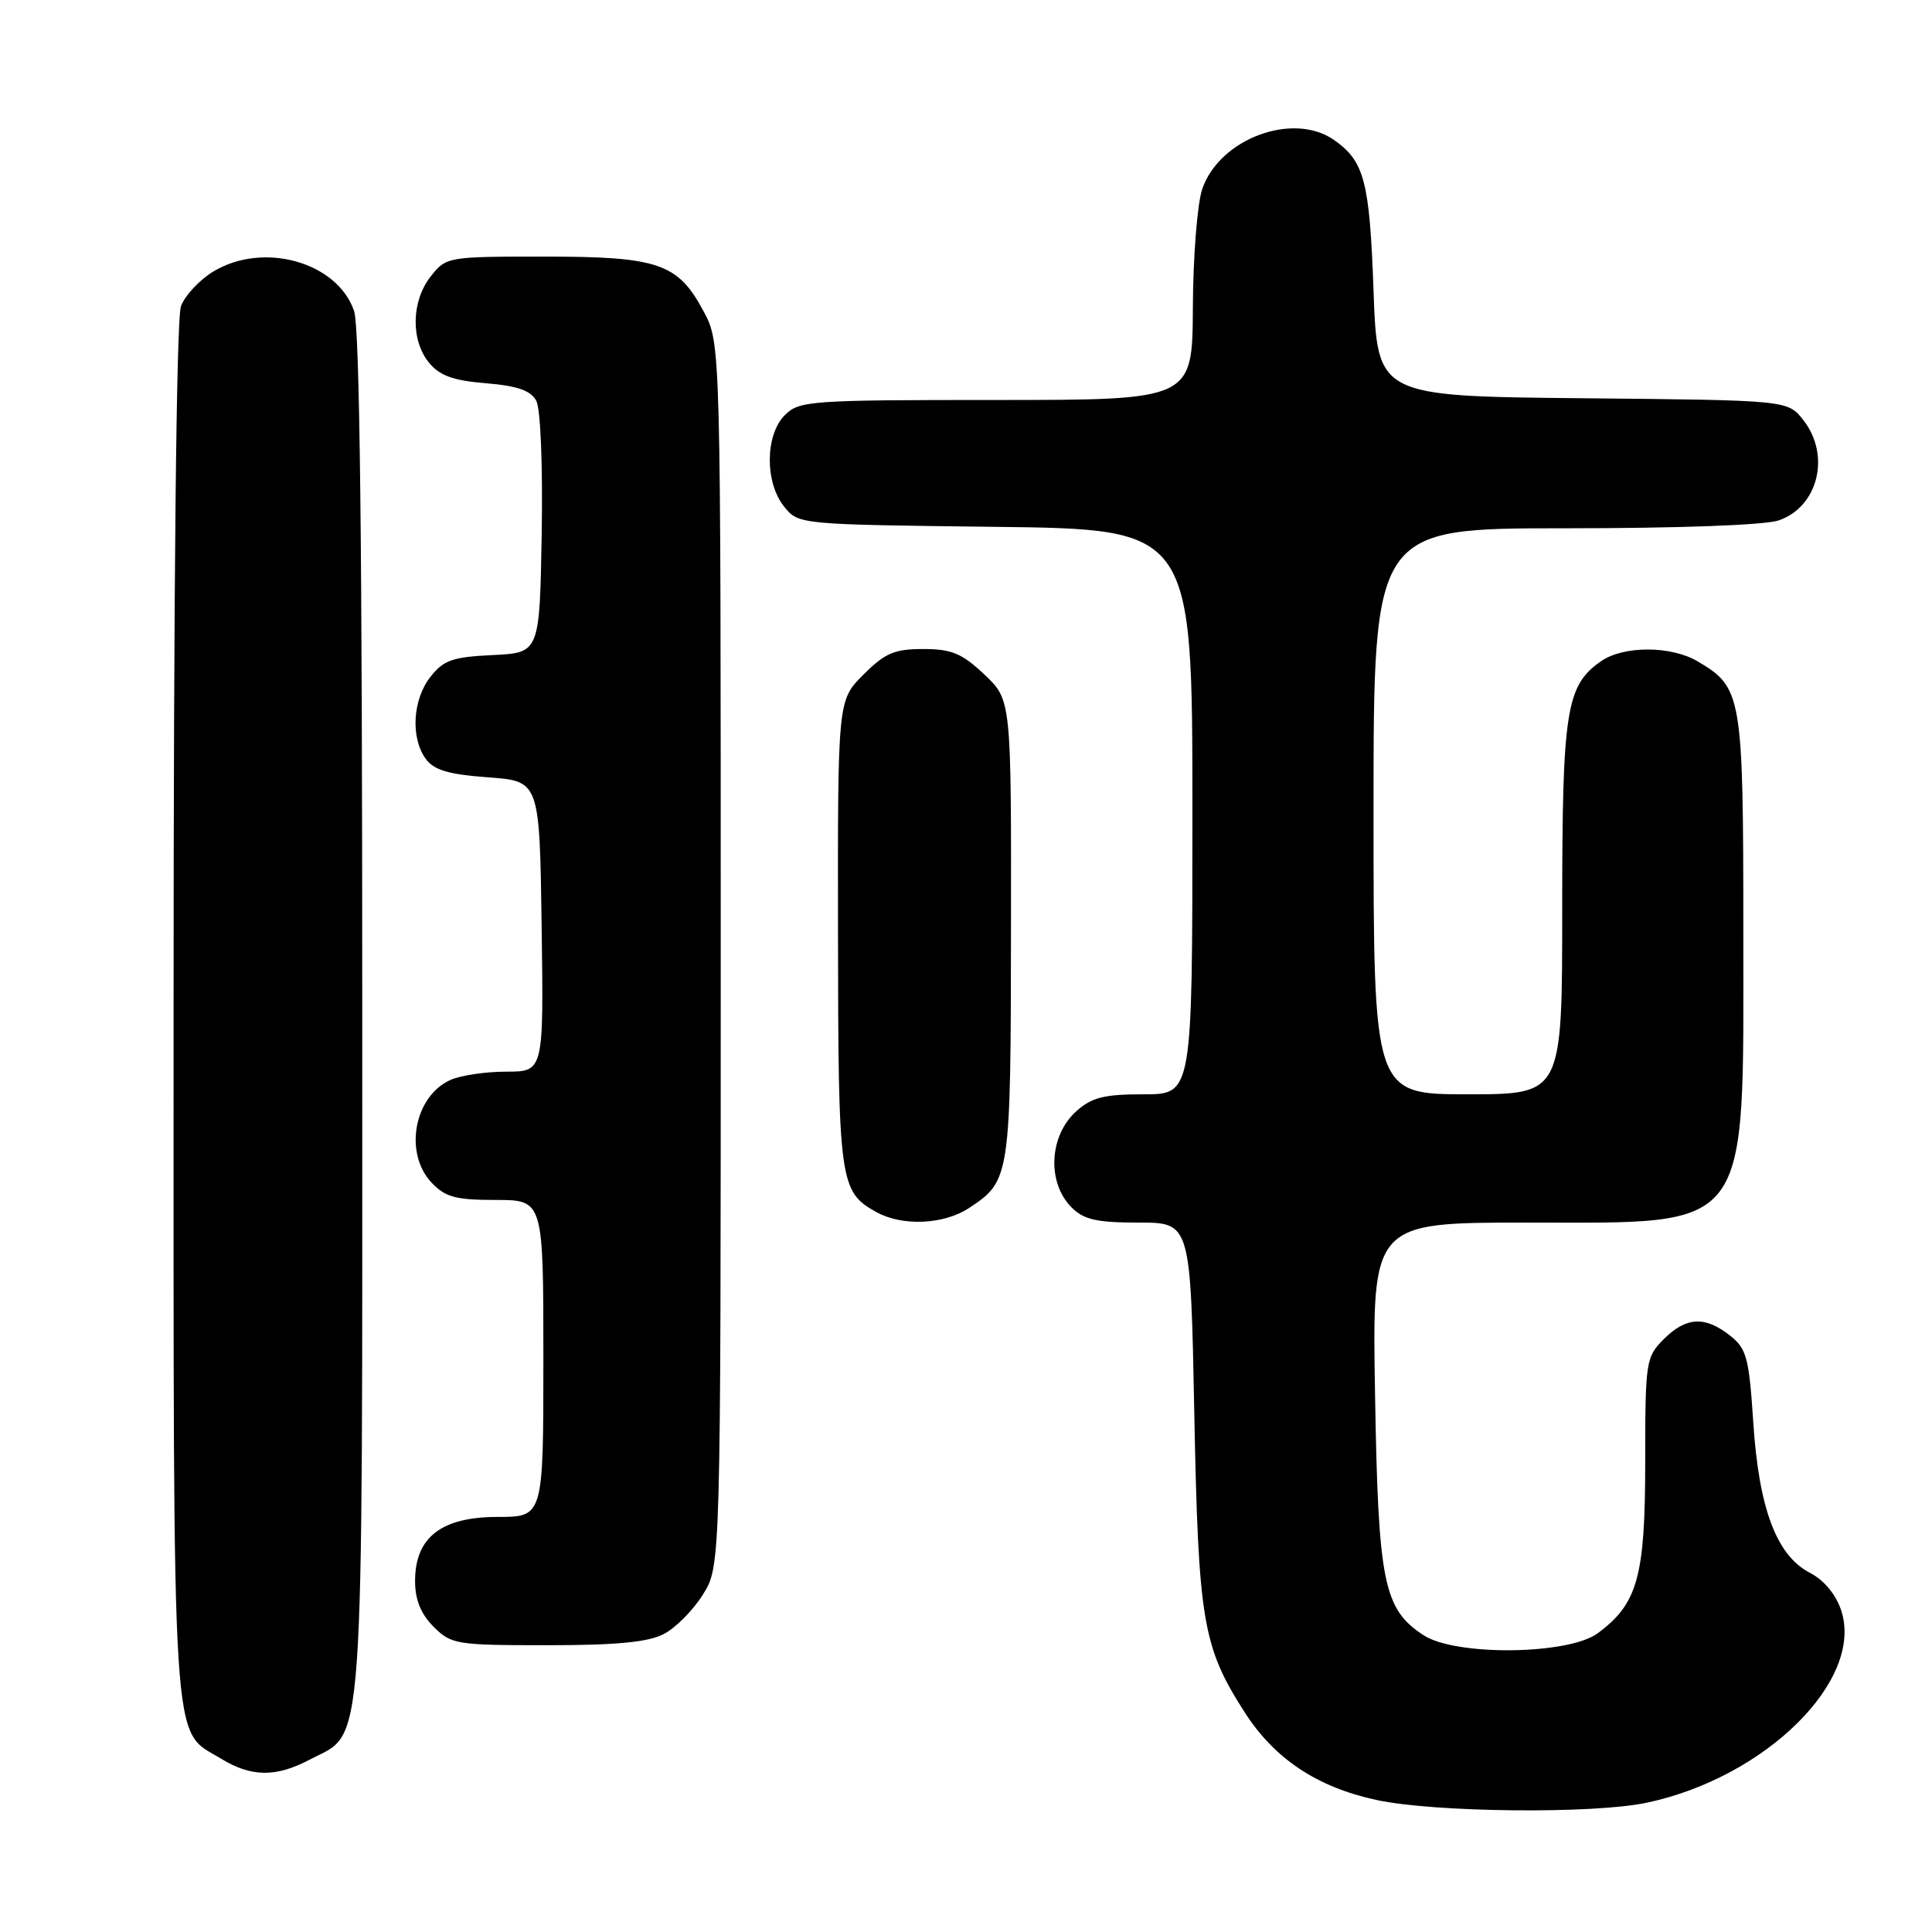 <?xml version="1.0" encoding="UTF-8" standalone="no"?>
<!DOCTYPE svg PUBLIC "-//W3C//DTD SVG 1.1//EN" "http://www.w3.org/Graphics/SVG/1.1/DTD/svg11.dtd" >
<svg xmlns="http://www.w3.org/2000/svg" xmlns:xlink="http://www.w3.org/1999/xlink" version="1.1" viewBox="0 0 256 256">
 <g >
 <path fill="currentColor"
d=" M 218.20 238.87 C 233.97 235.53 247.01 222.63 243.97 213.40 C 243.26 211.26 241.70 209.38 239.83 208.41 C 235.41 206.13 233.07 199.93 232.32 188.50 C 231.75 179.86 231.45 178.71 229.21 176.95 C 225.90 174.35 223.42 174.49 220.45 177.45 C 218.09 179.82 218.00 180.39 218.00 193.70 C 218.00 208.95 217.00 212.52 211.68 216.43 C 207.77 219.29 192.86 219.45 188.62 216.67 C 183.32 213.20 182.62 209.72 182.20 184.75 C 181.81 162.00 181.81 162.00 202.27 162.00 C 232.31 162.00 231.00 163.76 231.00 123.45 C 231.00 92.09 230.83 91.11 224.96 87.64 C 221.41 85.54 215.11 85.54 212.12 87.63 C 207.51 90.86 207.00 94.14 207.00 120.47 C 207.00 145.00 207.00 145.00 194.50 145.00 C 182.00 145.00 182.00 145.00 182.00 107.50 C 182.00 70.00 182.00 70.00 207.35 70.00 C 222.47 70.00 233.92 69.58 235.71 68.95 C 240.94 67.13 242.60 60.30 238.94 55.65 C 236.88 53.03 236.88 53.03 209.69 52.77 C 182.50 52.50 182.50 52.50 182.00 38.50 C 181.48 24.00 180.79 21.37 176.77 18.55 C 171.34 14.75 161.60 18.37 159.31 25.03 C 158.65 26.94 158.09 34.01 158.06 40.75 C 158.00 53.00 158.00 53.00 132.00 53.00 C 107.33 53.00 105.90 53.10 104.00 55.00 C 101.37 57.63 101.33 63.95 103.91 67.14 C 105.82 69.50 105.87 69.50 131.91 69.81 C 158.00 70.12 158.00 70.12 158.00 107.56 C 158.00 145.00 158.00 145.00 151.56 145.00 C 146.28 145.00 144.66 145.41 142.61 147.25 C 139.00 150.50 138.70 156.70 142.00 160.00 C 143.61 161.61 145.33 162.00 150.88 162.00 C 157.76 162.00 157.76 162.00 158.25 187.25 C 158.79 214.86 159.35 218.20 164.94 226.91 C 168.88 233.05 174.51 236.80 182.36 238.50 C 189.99 240.16 211.10 240.38 218.20 238.87 Z  M 41.02 233.17 C 48.41 229.27 48.00 235.05 48.00 134.40 C 48.00 72.03 47.67 43.34 46.91 41.18 C 44.65 34.68 34.84 31.97 28.23 36.00 C 26.42 37.10 24.51 39.16 23.98 40.57 C 23.37 42.16 23.00 77.43 23.00 134.11 C 23.00 234.55 22.65 228.98 29.30 233.04 C 33.30 235.48 36.55 235.52 41.02 233.17 Z  M 87.95 216.52 C 89.52 215.71 91.86 213.35 93.15 211.27 C 95.50 207.50 95.50 207.50 95.50 126.50 C 95.50 45.50 95.50 45.50 93.24 41.27 C 89.83 34.88 87.26 34.00 72.12 34.00 C 59.29 34.00 59.12 34.03 57.07 36.63 C 54.51 39.89 54.40 45.04 56.83 48.04 C 58.24 49.77 60.01 50.42 64.37 50.78 C 68.57 51.13 70.33 51.74 71.06 53.11 C 71.63 54.18 71.93 61.63 71.78 70.73 C 71.50 86.50 71.50 86.50 65.29 86.80 C 59.98 87.05 58.77 87.47 57.04 89.68 C 54.67 92.69 54.38 97.77 56.42 100.56 C 57.50 102.04 59.44 102.62 64.67 103.00 C 71.50 103.50 71.50 103.50 71.77 122.75 C 72.04 142.00 72.04 142.00 67.07 142.00 C 64.33 142.00 61.00 142.50 59.66 143.11 C 54.87 145.29 53.50 152.77 57.17 156.69 C 59.00 158.63 60.36 159.00 65.67 159.00 C 72.00 159.00 72.00 159.00 72.00 180.00 C 72.00 201.00 72.00 201.00 65.95 201.00 C 58.48 201.00 55.00 203.70 55.00 209.50 C 55.00 211.98 55.76 213.85 57.45 215.55 C 59.80 217.89 60.46 218.00 72.50 218.00 C 81.65 218.00 85.88 217.60 87.95 216.52 Z  M 128.43 160.05 C 133.85 156.48 133.93 155.98 133.96 123.12 C 134.00 92.74 134.00 92.74 130.43 89.37 C 127.46 86.57 126.10 86.00 122.33 86.00 C 118.51 86.00 117.27 86.53 114.40 89.40 C 111.00 92.80 111.00 92.80 111.04 123.65 C 111.07 156.61 111.25 157.91 116.11 160.60 C 119.57 162.52 125.06 162.28 128.43 160.05 Z "/>
</g>
</svg>